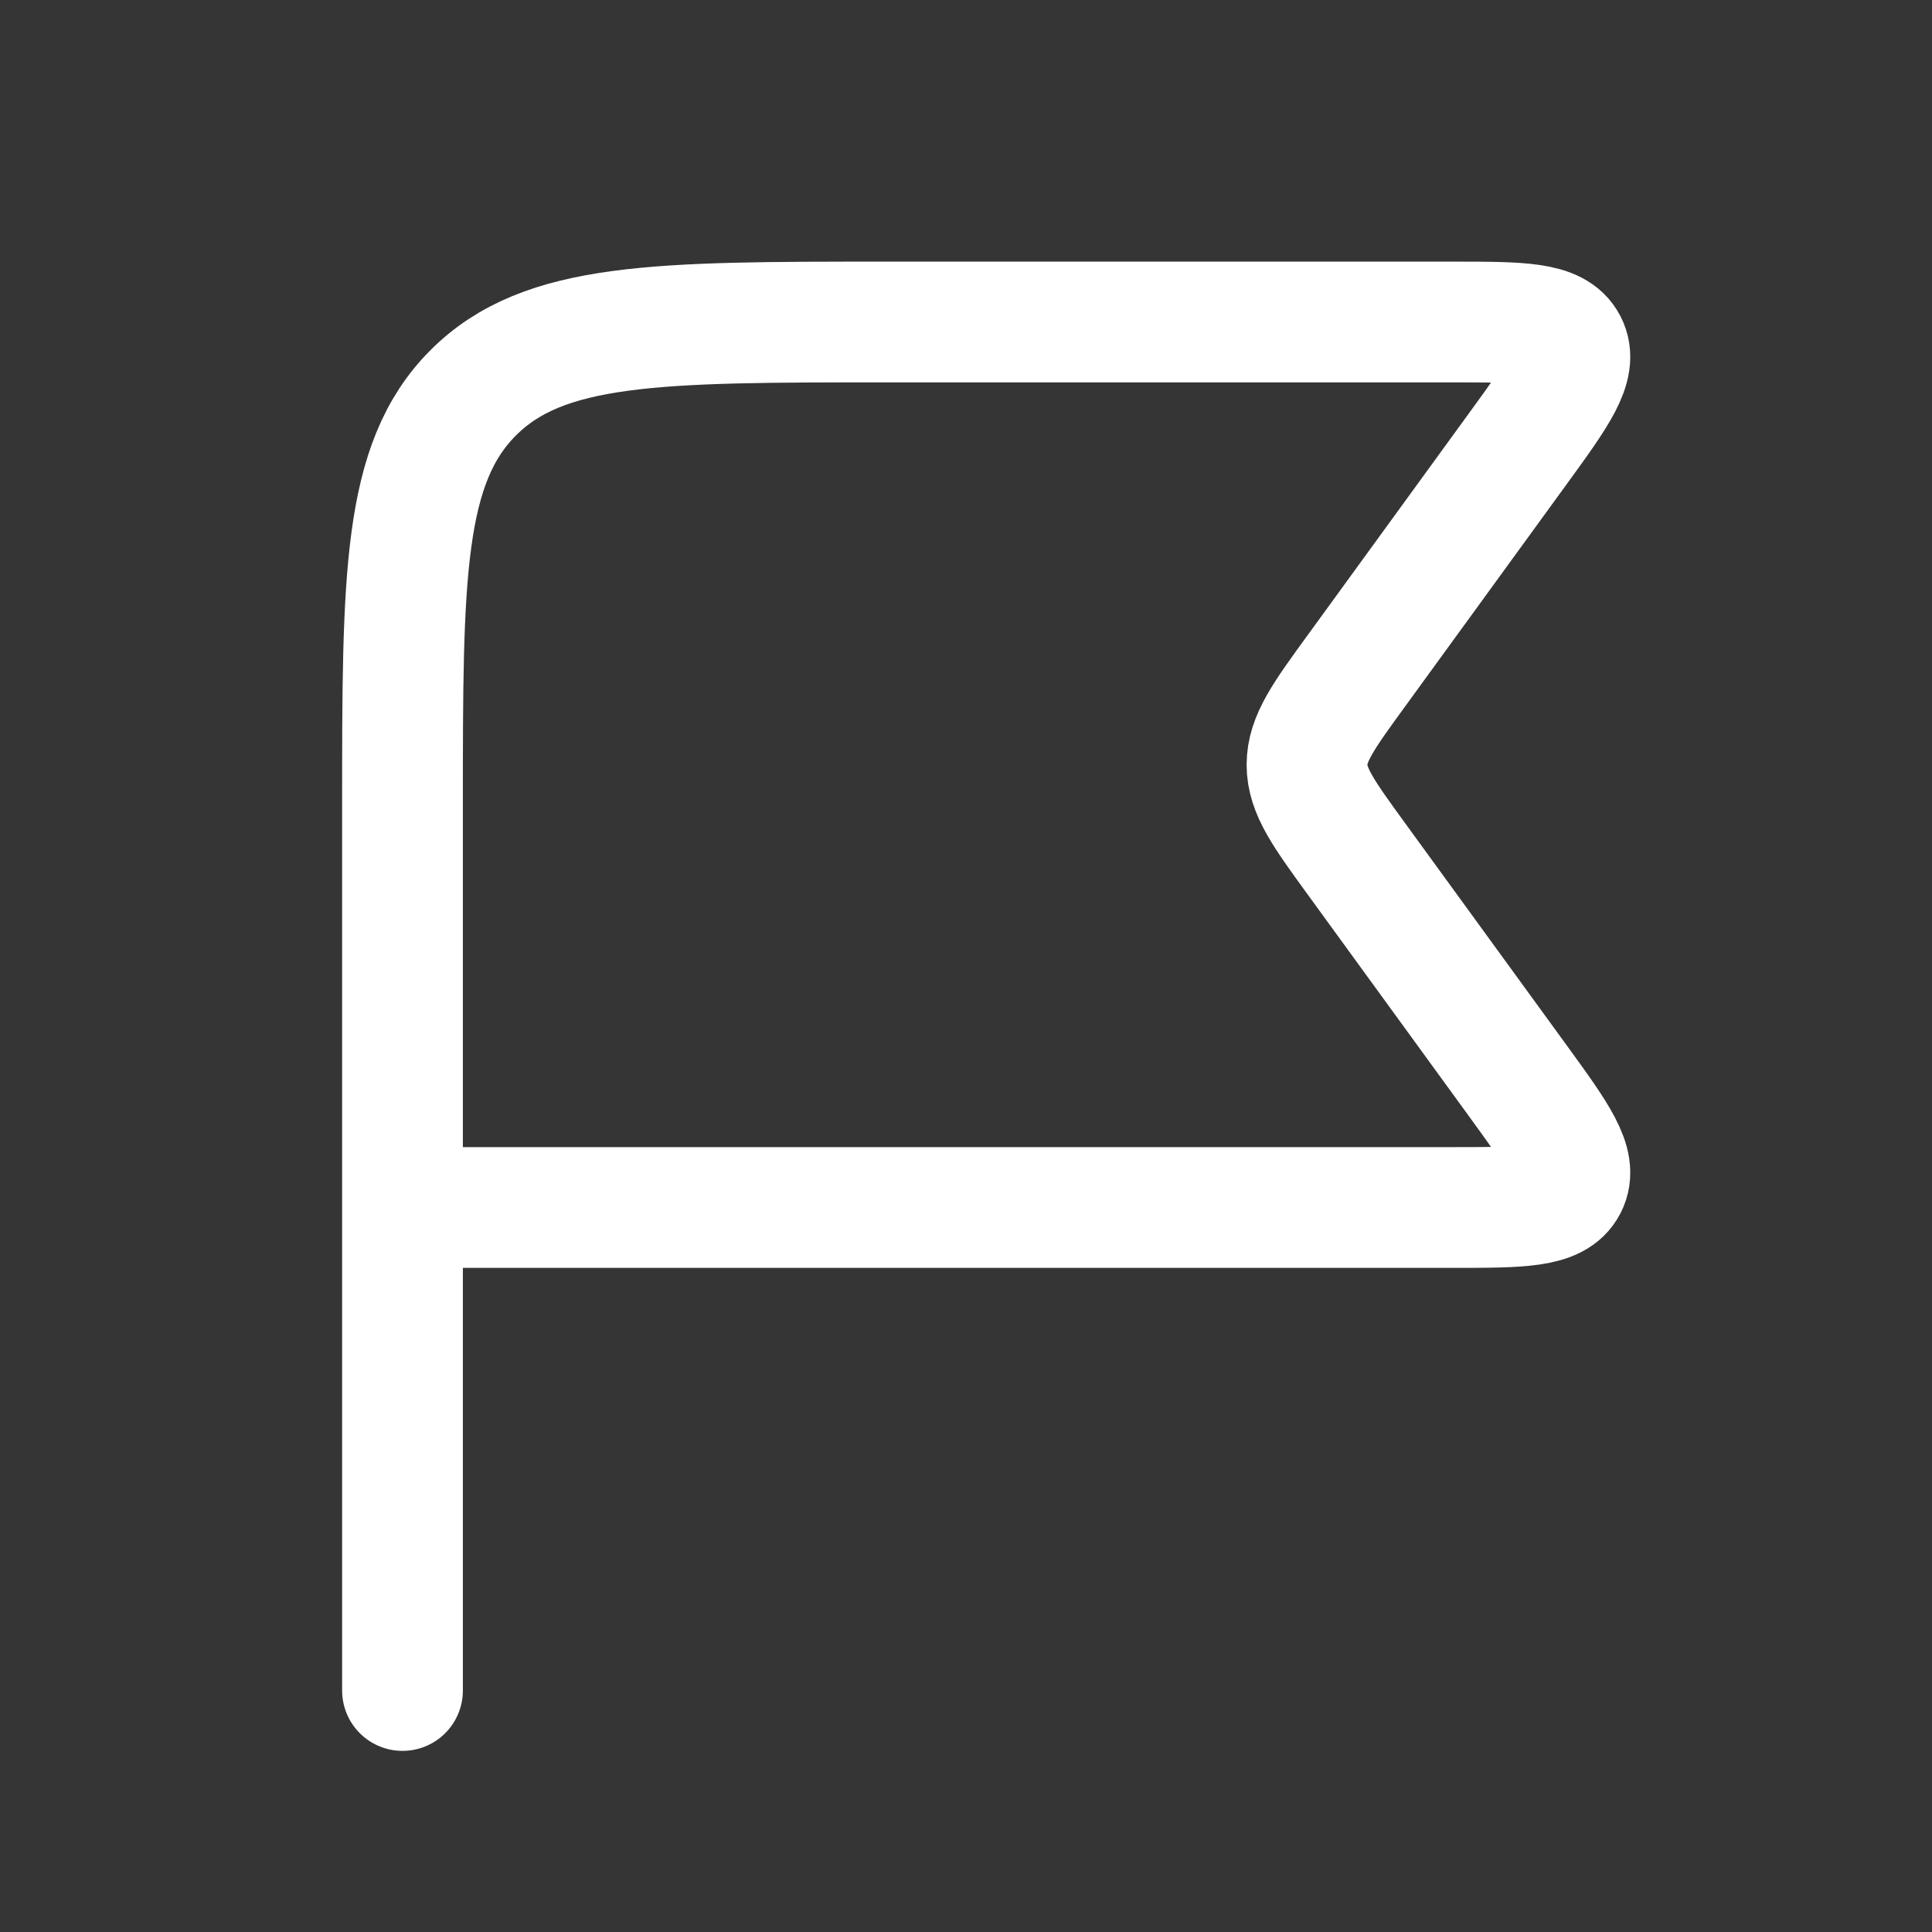 <svg xmlns="http://www.w3.org/2000/svg" width="24" height="24" fill="none"><rect width="100%" height="100%" fill="#333333" stroke="none"/><path fill="#fff" fill-opacity=".01" d="M24 0v24H0V0z"/><path stroke="#FFFFFF" stroke-linecap="round" stroke-linejoin="round" stroke-width="1.5" d="M5 15v6m0-6h13.036c.86 0 1.289 0 1.428-.273s-.114-.62-.619-1.315l-1.99-2.736c-.412-.567-.619-.85-.619-1.176 0-.325.207-.609.62-1.176l1.989-2.736c.505-.694.758-1.042.619-1.315C19.324 4 18.895 4 18.036 4H11c-2.828 0-4.243 0-5.121.879C5 5.757 5 7.172 5 10z"/></svg>